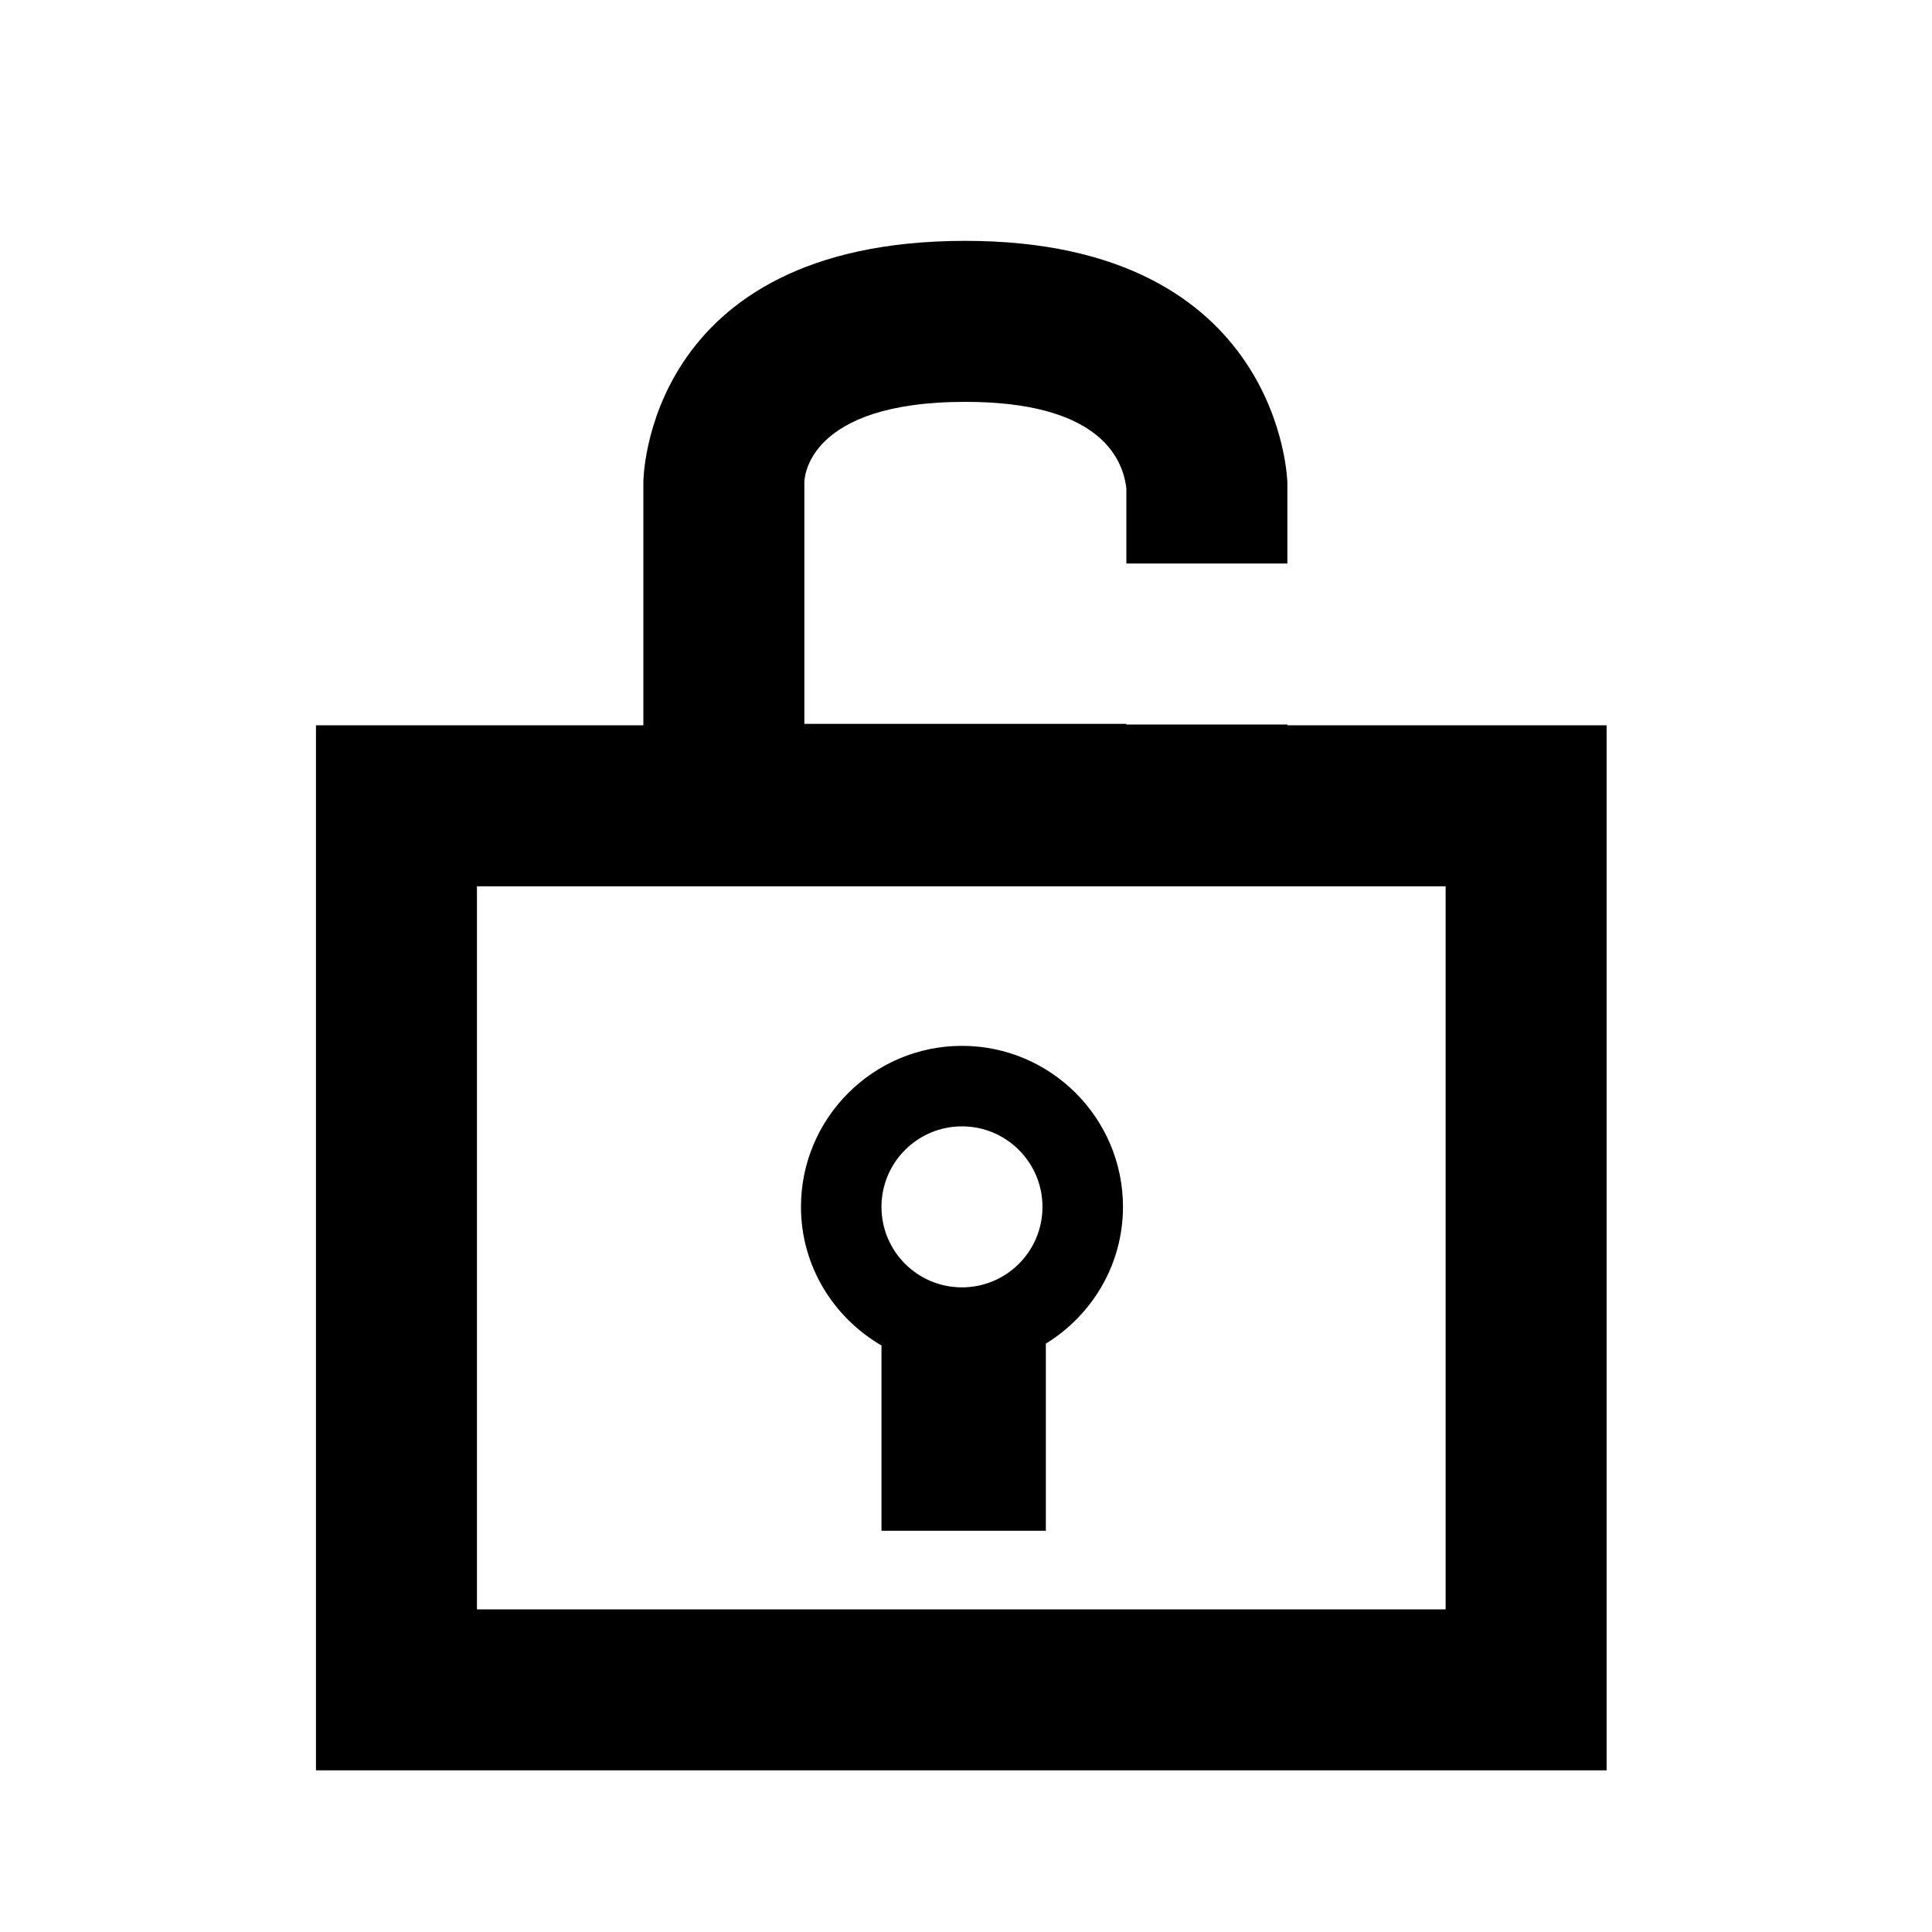 <?xml version="1.0" encoding="UTF-8"?>
<svg width="24px" height="24px" viewBox="0 0 24 24" version="1.1" xmlns="http://www.w3.org/2000/svg" xmlns:xlink="http://www.w3.org/1999/xlink">
    <!-- Generator: Sketch 48.1 (47250) - http://www.bohemiancoding.com/sketch -->
    <title>lock-open</title>
    <desc>Created with Sketch.</desc>
    <defs></defs>
    <g id="Page-1" stroke="none" stroke-width="1" fill="none" fill-rule="evenodd">
        <g id="lock-open" fill="#000000">
            <g id="Lock-Open" transform="translate(3, 2)">
                <path d="M12.992,7.01 L12.992,7 L10.992,7 L10.992,6.992 L6.992,6.992 L6.992,3.992 C6.992,3.952 7.015,2.992 8.992,2.992 C10.609,2.992 10.943,3.652 10.992,4.066 L10.992,5 L12.992,5 L12.992,3.992 C12.992,3.992 12.93,0.992 8.992,0.992 C4.992,0.992 4.992,3.992 4.992,3.992 L4.992,7.01 L0.925,7.01 L0.925,19.992 L16.958,19.992 L16.958,7.01 L12.992,7.01 L12.992,7.01 Z M2.925,9.01 L14.958,9.01 L14.958,17.992 L2.925,17.992 L2.925,9.01 Z" id="Fill-2"></path>
                <path d="M7.95,14.714 L7.95,17.016 L9.992,17.016 L9.992,14.691 C10.564,14.339 10.95,13.712 10.95,12.992 C10.95,11.89 10.053,10.992 8.95,10.992 C7.847,10.992 6.95,11.89 6.95,12.992 C6.95,13.729 7.355,14.367 7.95,14.714 L7.95,14.714 Z M8.95,11.992 C9.502,11.992 9.95,12.44 9.95,12.992 C9.95,13.545 9.502,13.992 8.95,13.992 C8.398,13.992 7.95,13.545 7.95,12.992 C7.95,12.44 8.398,11.992 8.95,11.992 L8.95,11.992 Z" id="Fill-3"></path>
            </g>
        </g>
    </g>
</svg>